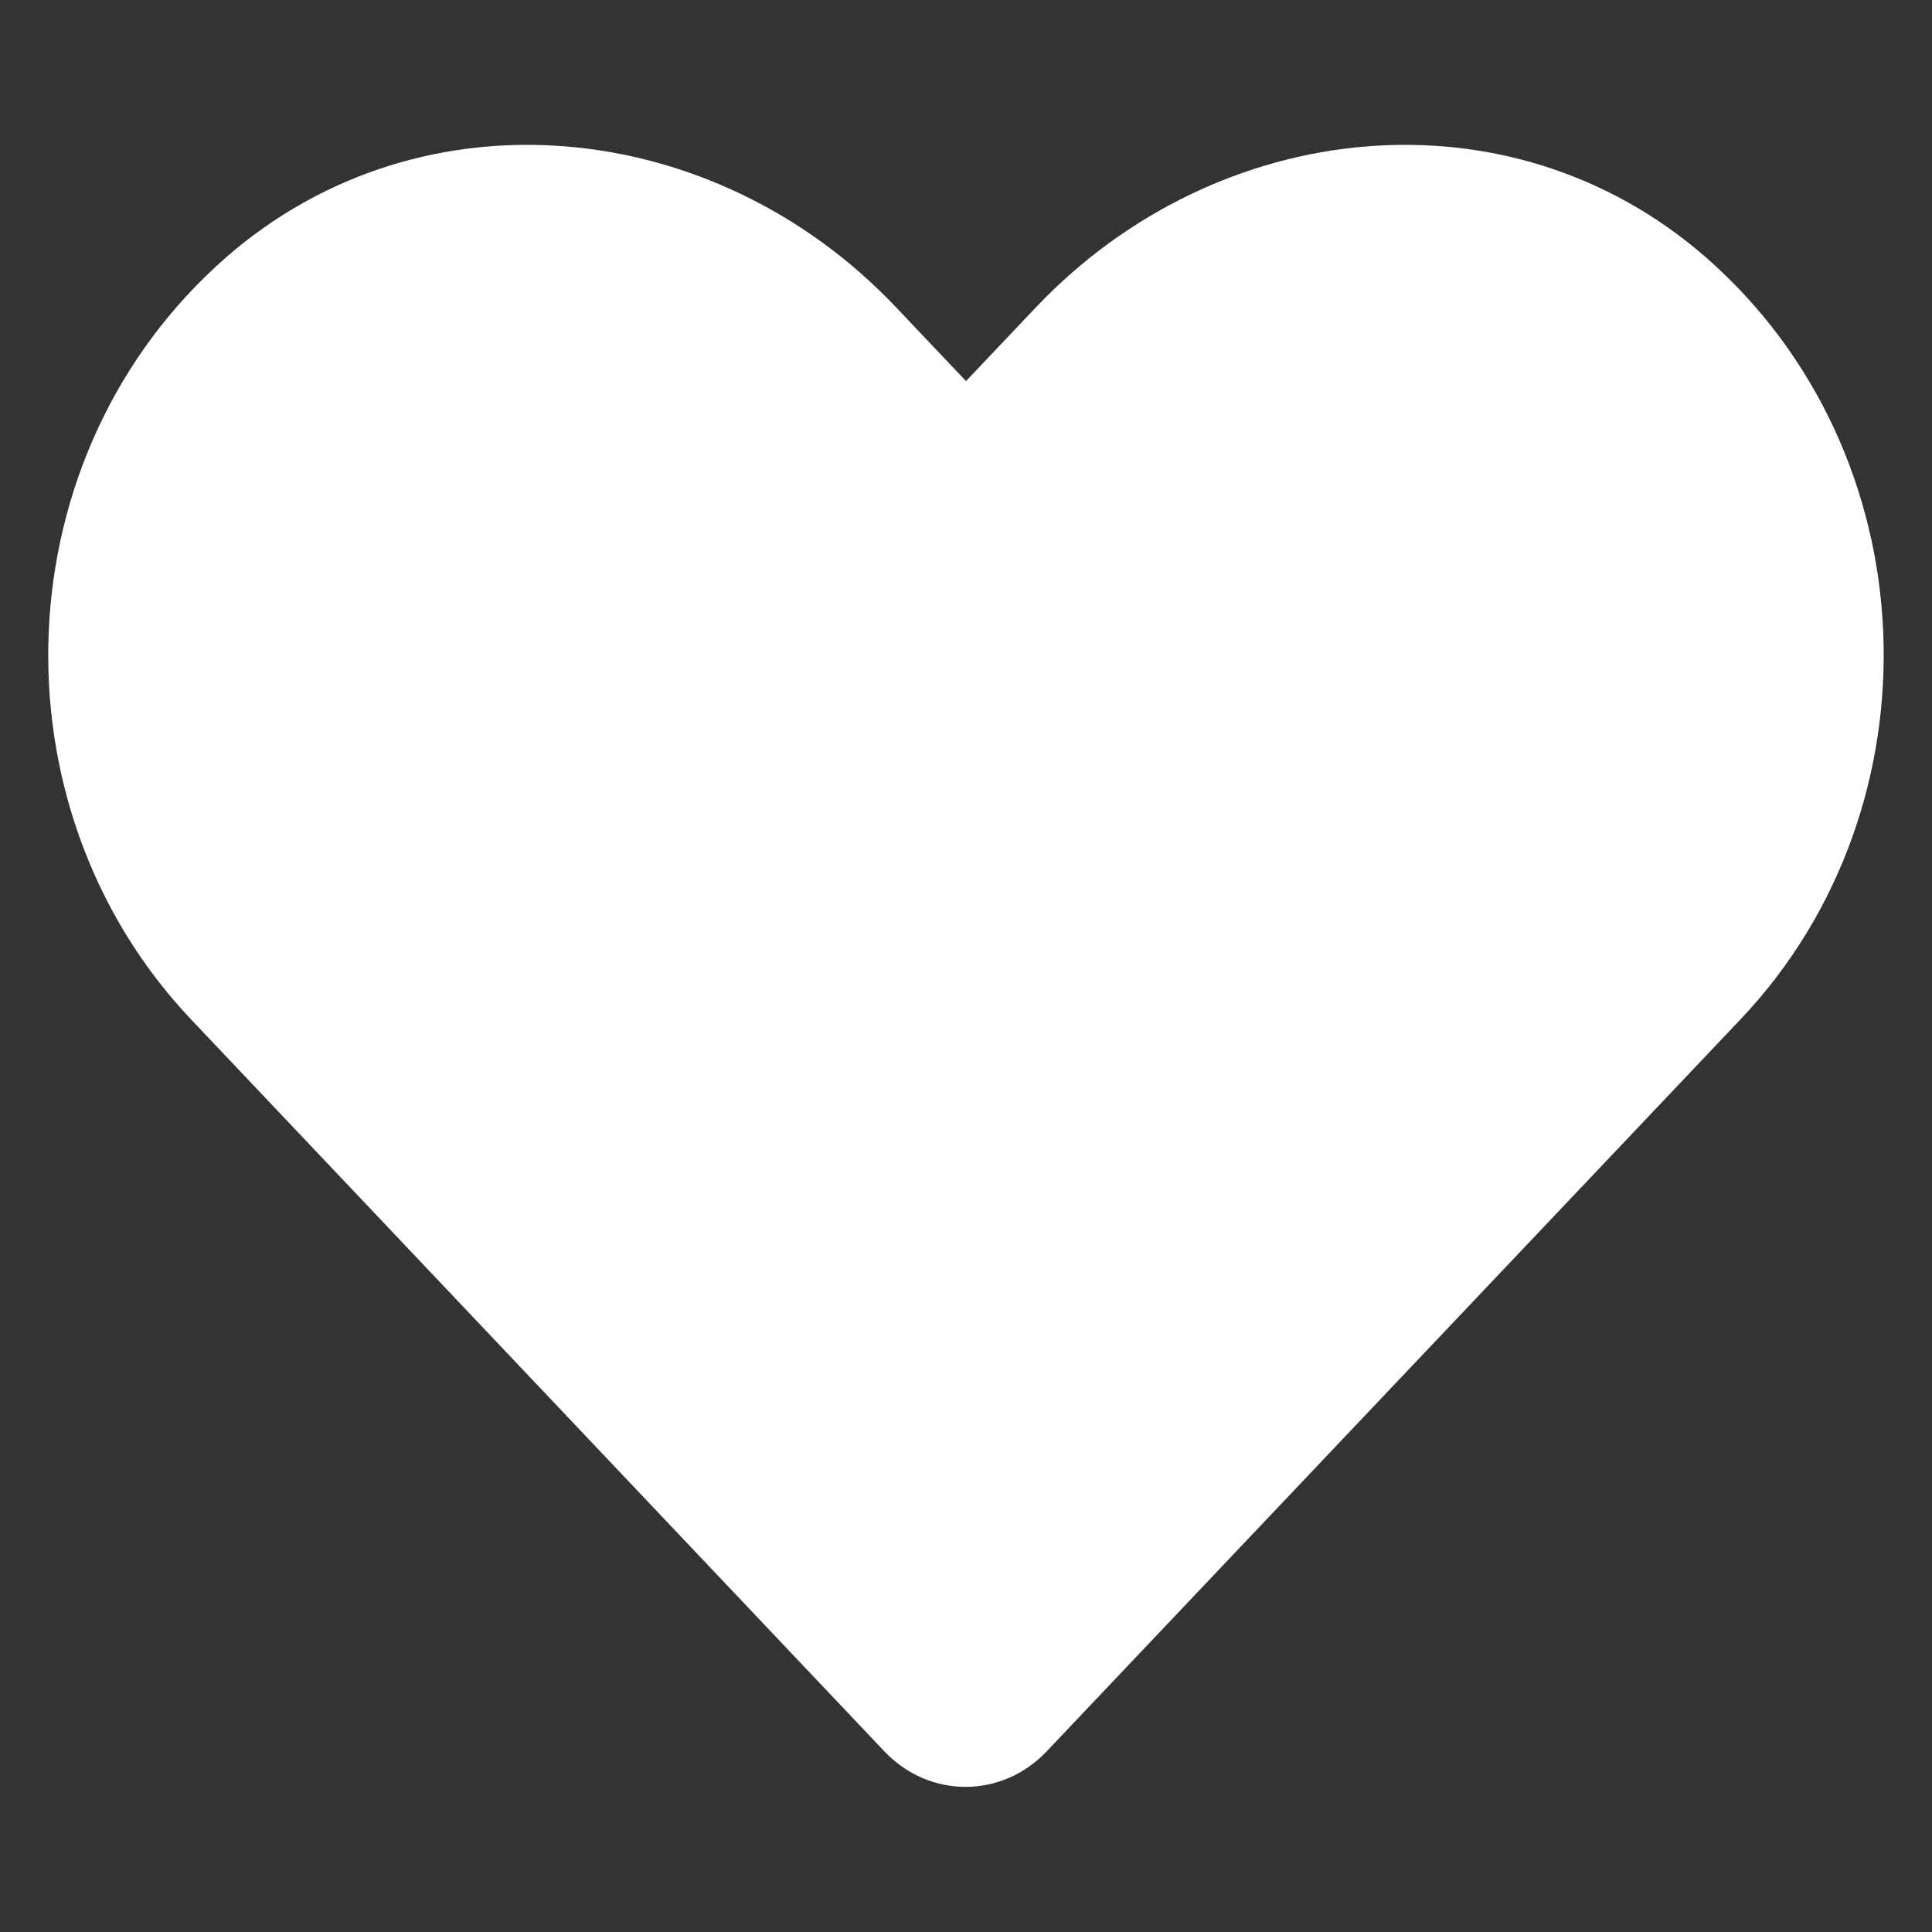 <?xml version="1.0" encoding="utf-8"?>
<!-- Generator: Adobe Illustrator 25.2.3, SVG Export Plug-In . SVG Version: 6.00 Build 0)  -->
<svg version="1.1" id="圖層_1" focusable="false" xmlns="http://www.w3.org/2000/svg" xmlns:xlink="http://www.w3.org/1999/xlink"
	 x="0px" y="0px" viewBox="0 0 400 400" style="enable-background:new 0 0 400 400;" xml:space="preserve">
<rect x="0" y="0" width="400" height="400" fill="#333333" stroke="none"/>
<style type="text/css">
	.st0{fill:#FFFFFF;}
</style>
<path class="st0" d="M353.1,53.2C312.4,17.8,252,24.2,214.6,63.5L200,78.9l-14.6-15.4C148.1,24.2,87.6,17.8,46.9,53.2
	C0.3,93.9-2.2,166.9,39.5,211l143.6,151.6c9.3,9.8,24.3,9.8,33.6,0L360.4,211C402.2,166.9,399.7,93.9,353.1,53.2L353.1,53.2z"/>
</svg>
